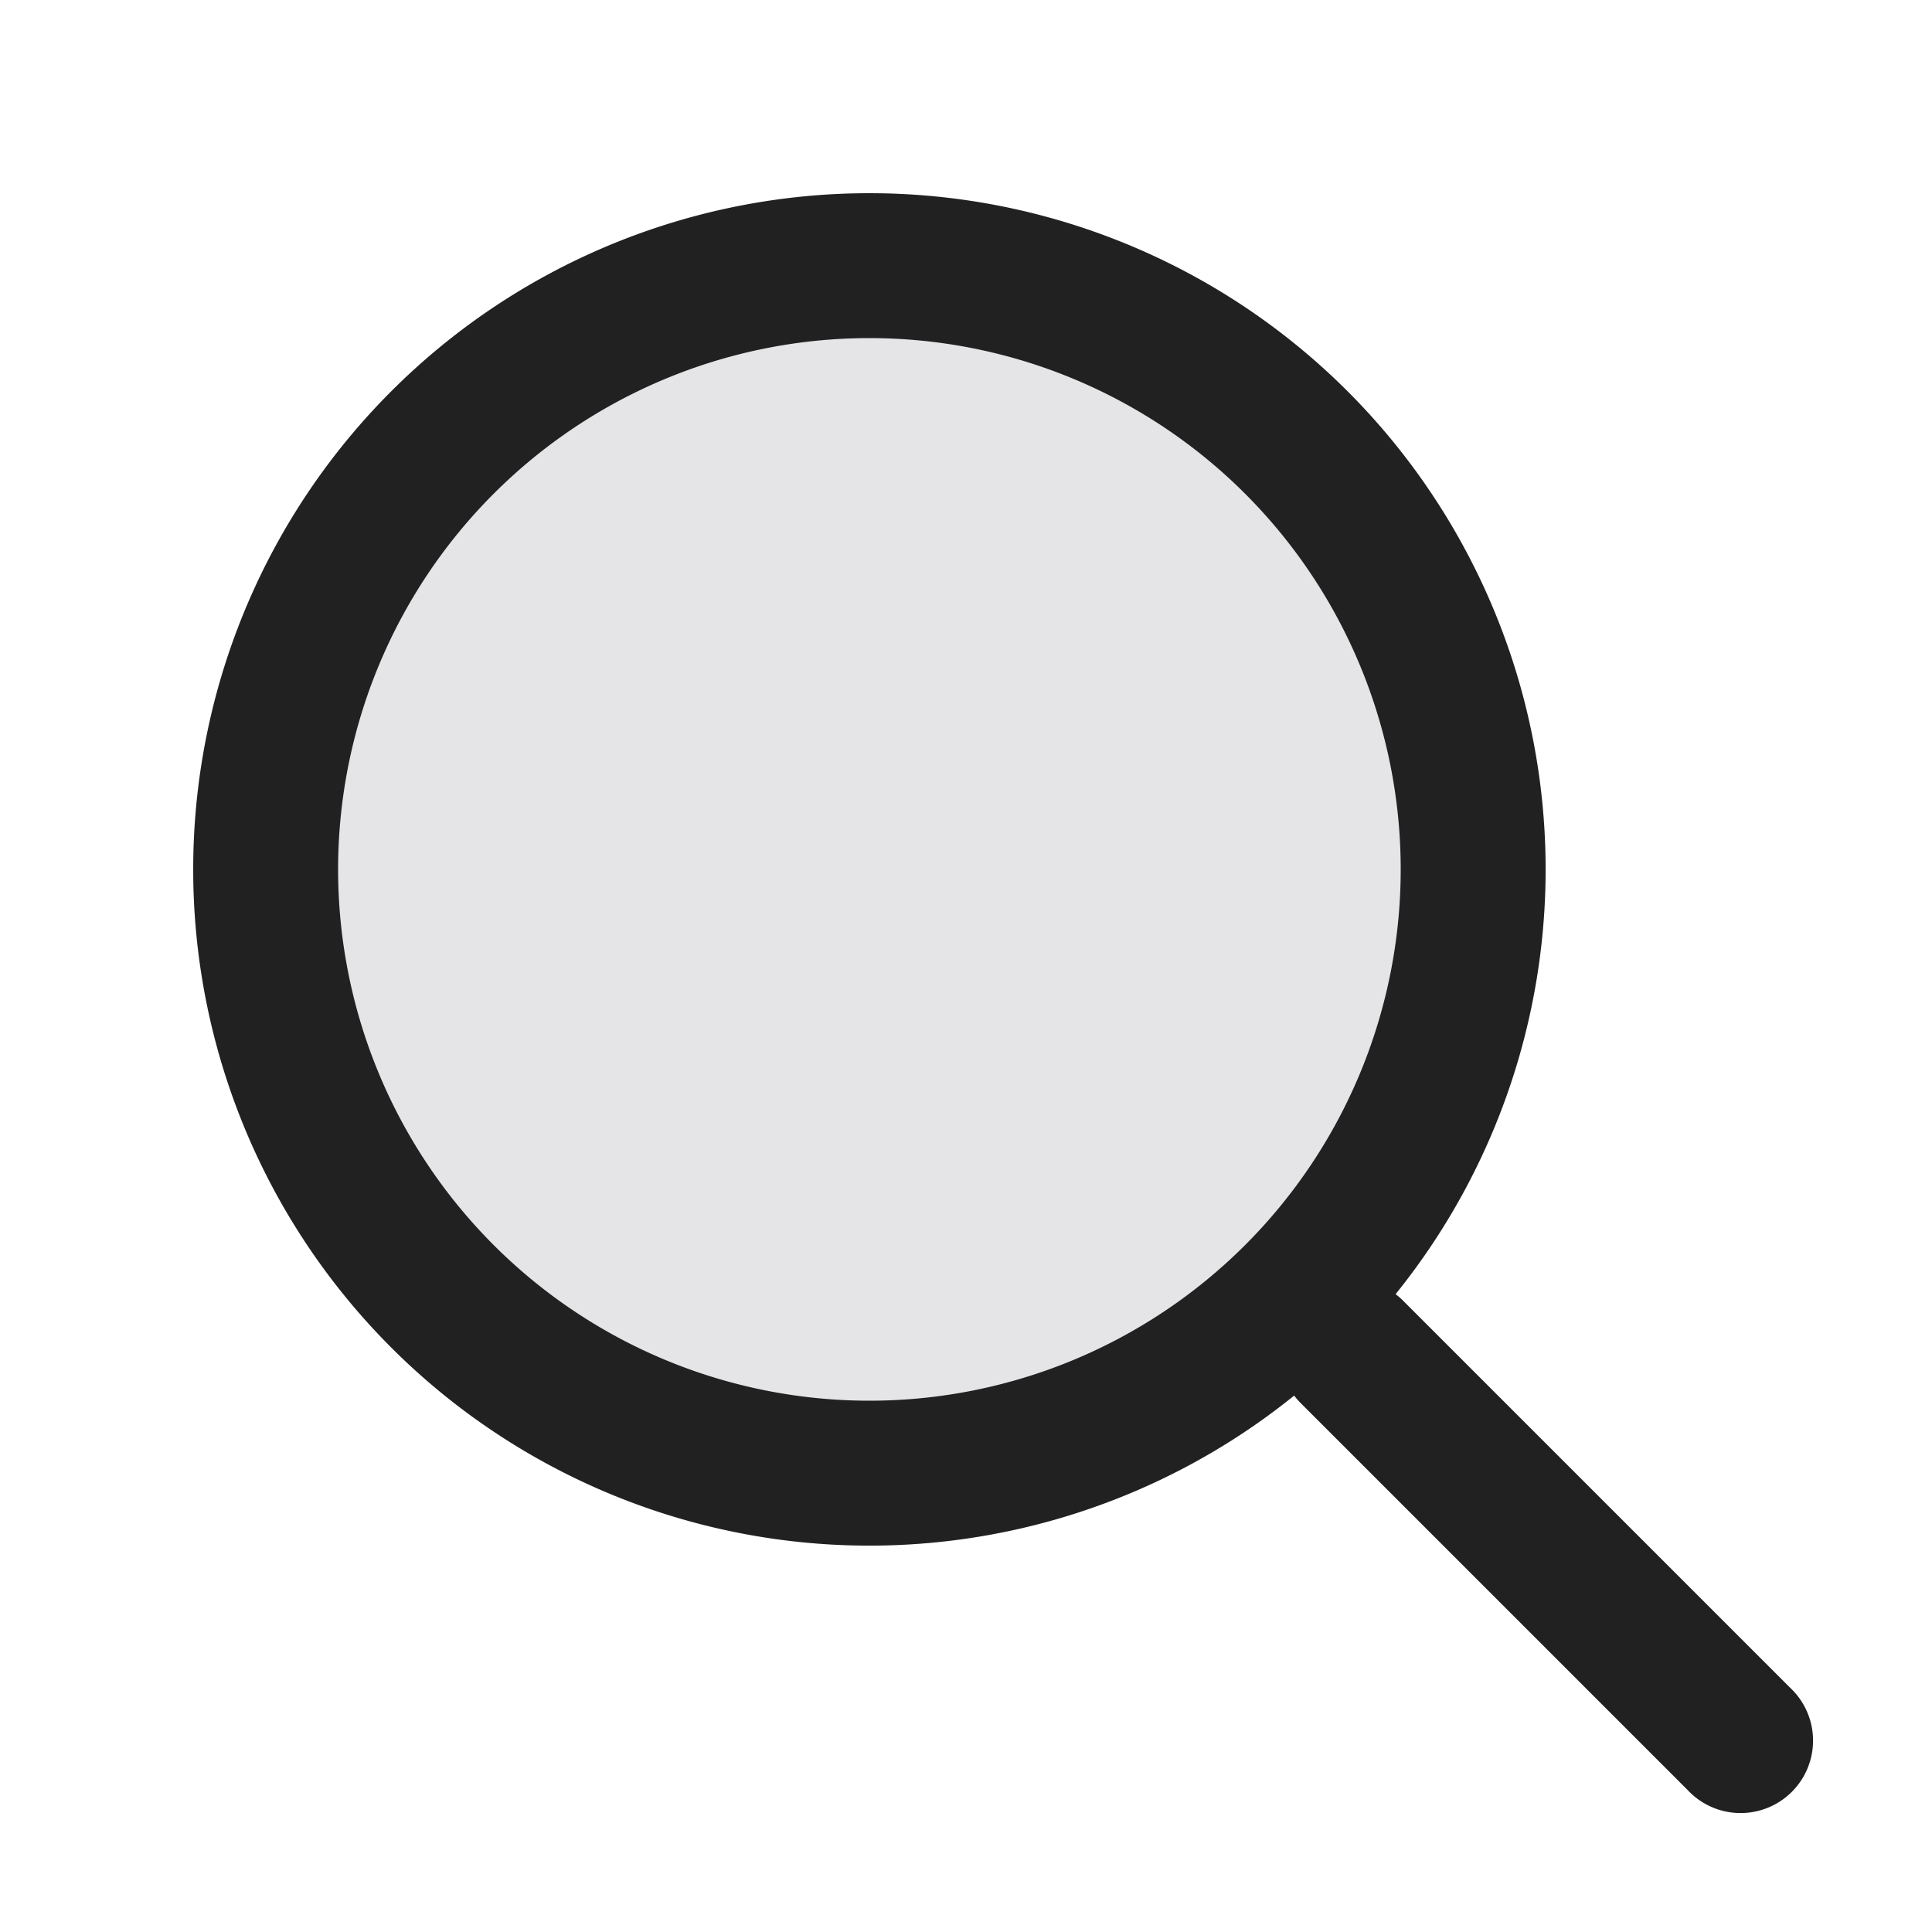 <svg xmlns="http://www.w3.org/2000/svg" width="20" height="20" fill="none" viewBox="0 0 20 20"><path fill="#E5E5E8" d="M16 9A7 7 0 1 1 2 9a7 7 0 0 1 14 0Z"/><path fill="#212121" fill-rule="evenodd" d="M13.397 14.447a7 7 0 1 1 1.05-1.05c.029.022.057.046.083.073l4 4a.75.75 0 1 1-1.06 1.06l-4-4a.756.756 0 0 1-.073-.083ZM14.5 9a5.5 5.5 0 1 1-11 0 5.5 5.5 0 0 1 11 0Z" clip-rule="evenodd"/></svg>